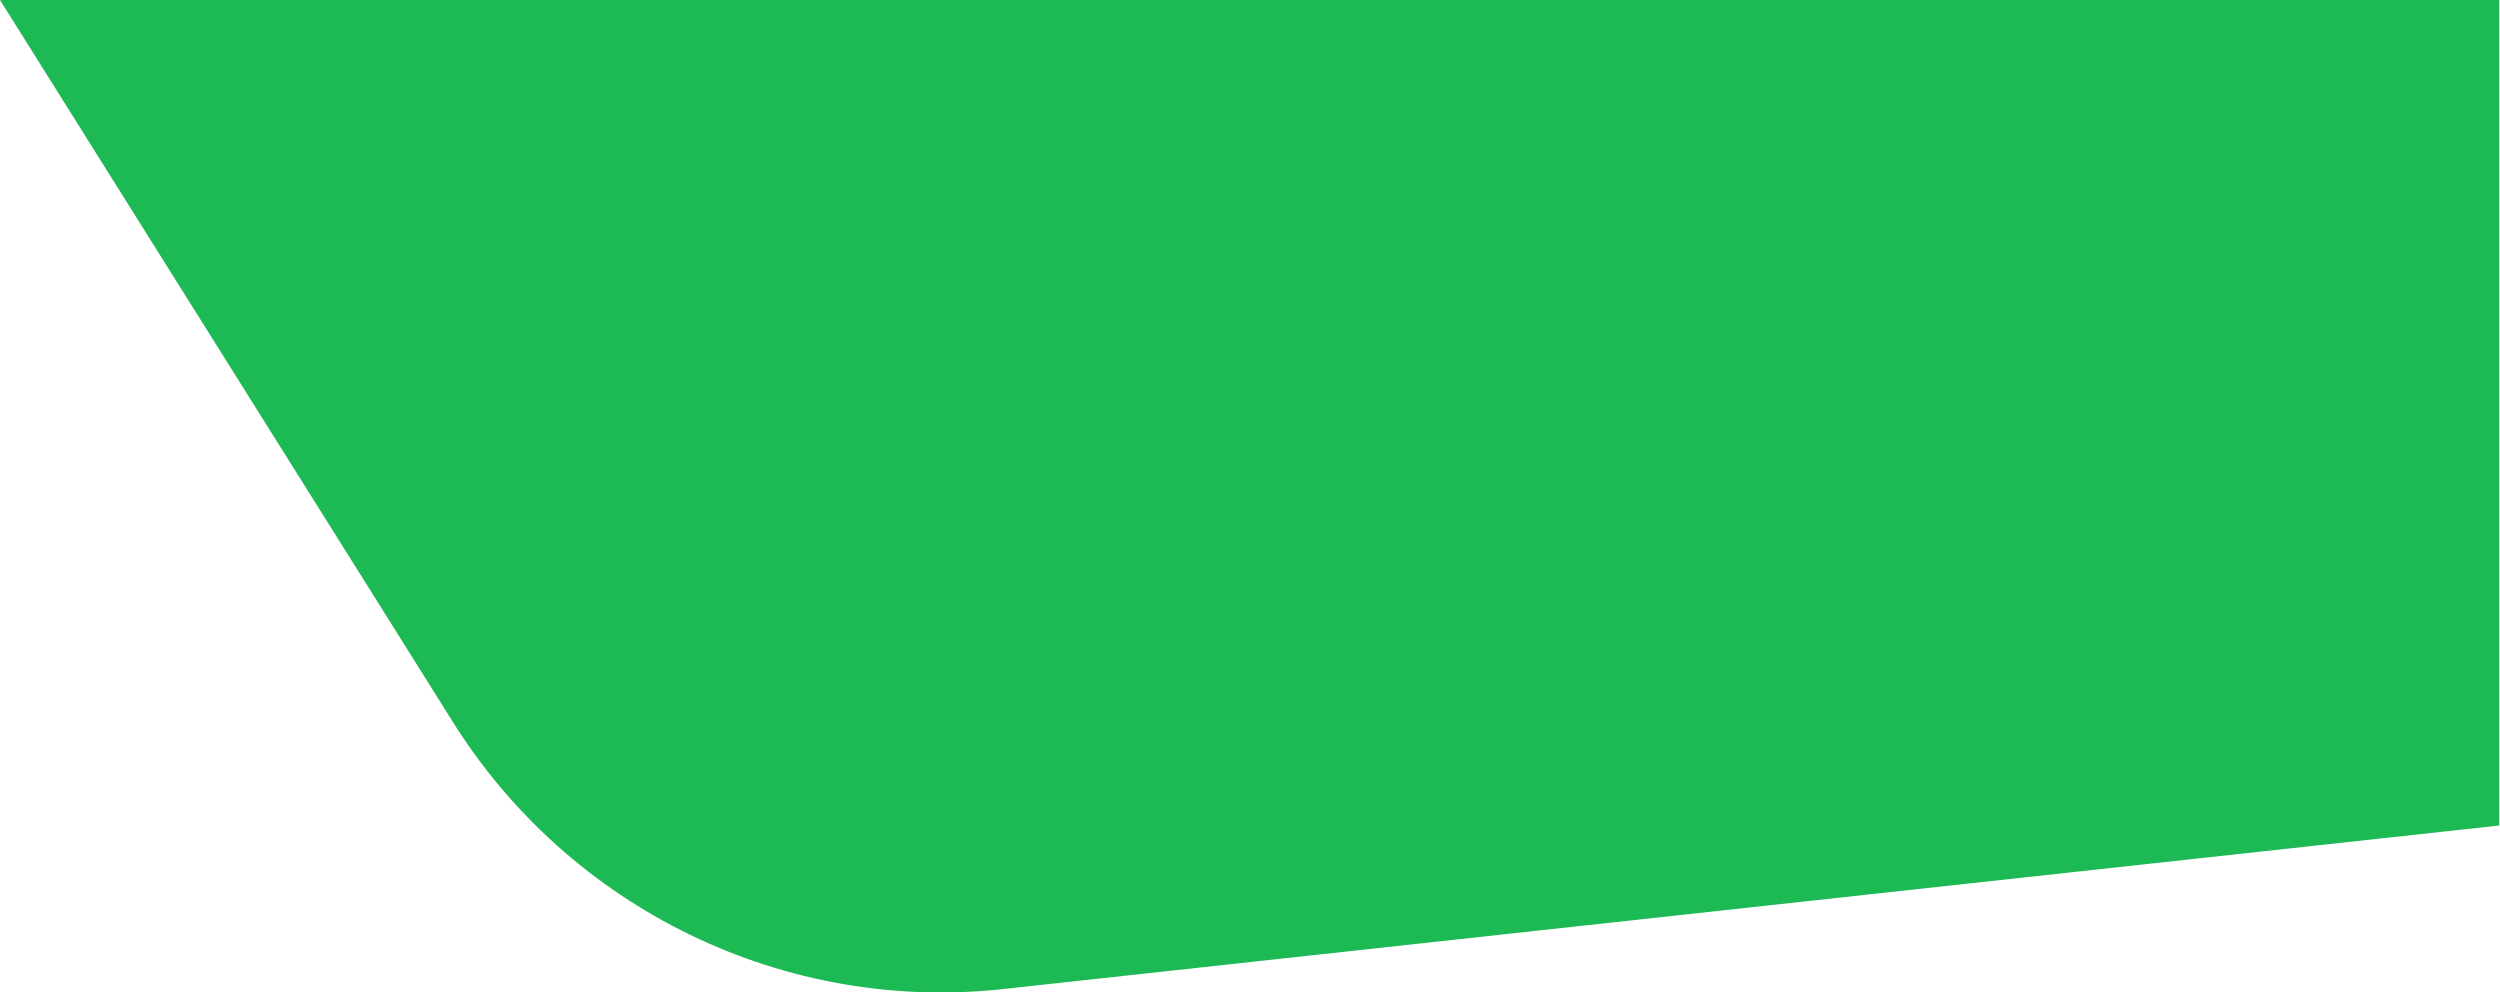 <?xml version="1.0" encoding="utf-8"?>
<!-- Generator: Adobe Illustrator 23.0.4, SVG Export Plug-In . SVG Version: 6.00 Build 0)  -->
<svg version="1.1" xmlns="http://www.w3.org/2000/svg" xmlns:xlink="http://www.w3.org/1999/xlink" x="0px" y="0px"
	 viewBox="0 0 361.6 143.5" style="enable-background:new 0 0 361.6 143.5;" xml:space="preserve">
<style type="text/css">
	.st0{fill:#1CB954;}
</style>
<g id="Layer_1">
	<title>top-right</title>
	<g>
		<path class="st0" d="M0,0l65.3,104.1c17,27.4,48.3,42.6,80.3,38.9l215.9-23.6V0H0z"/>
	</g>
</g>
<g id="Extension">
	<polygon class="st0" points="361.6,119.3 380.6,117.5 380.6,0 361.6,0 	"/>
</g>
</svg>
